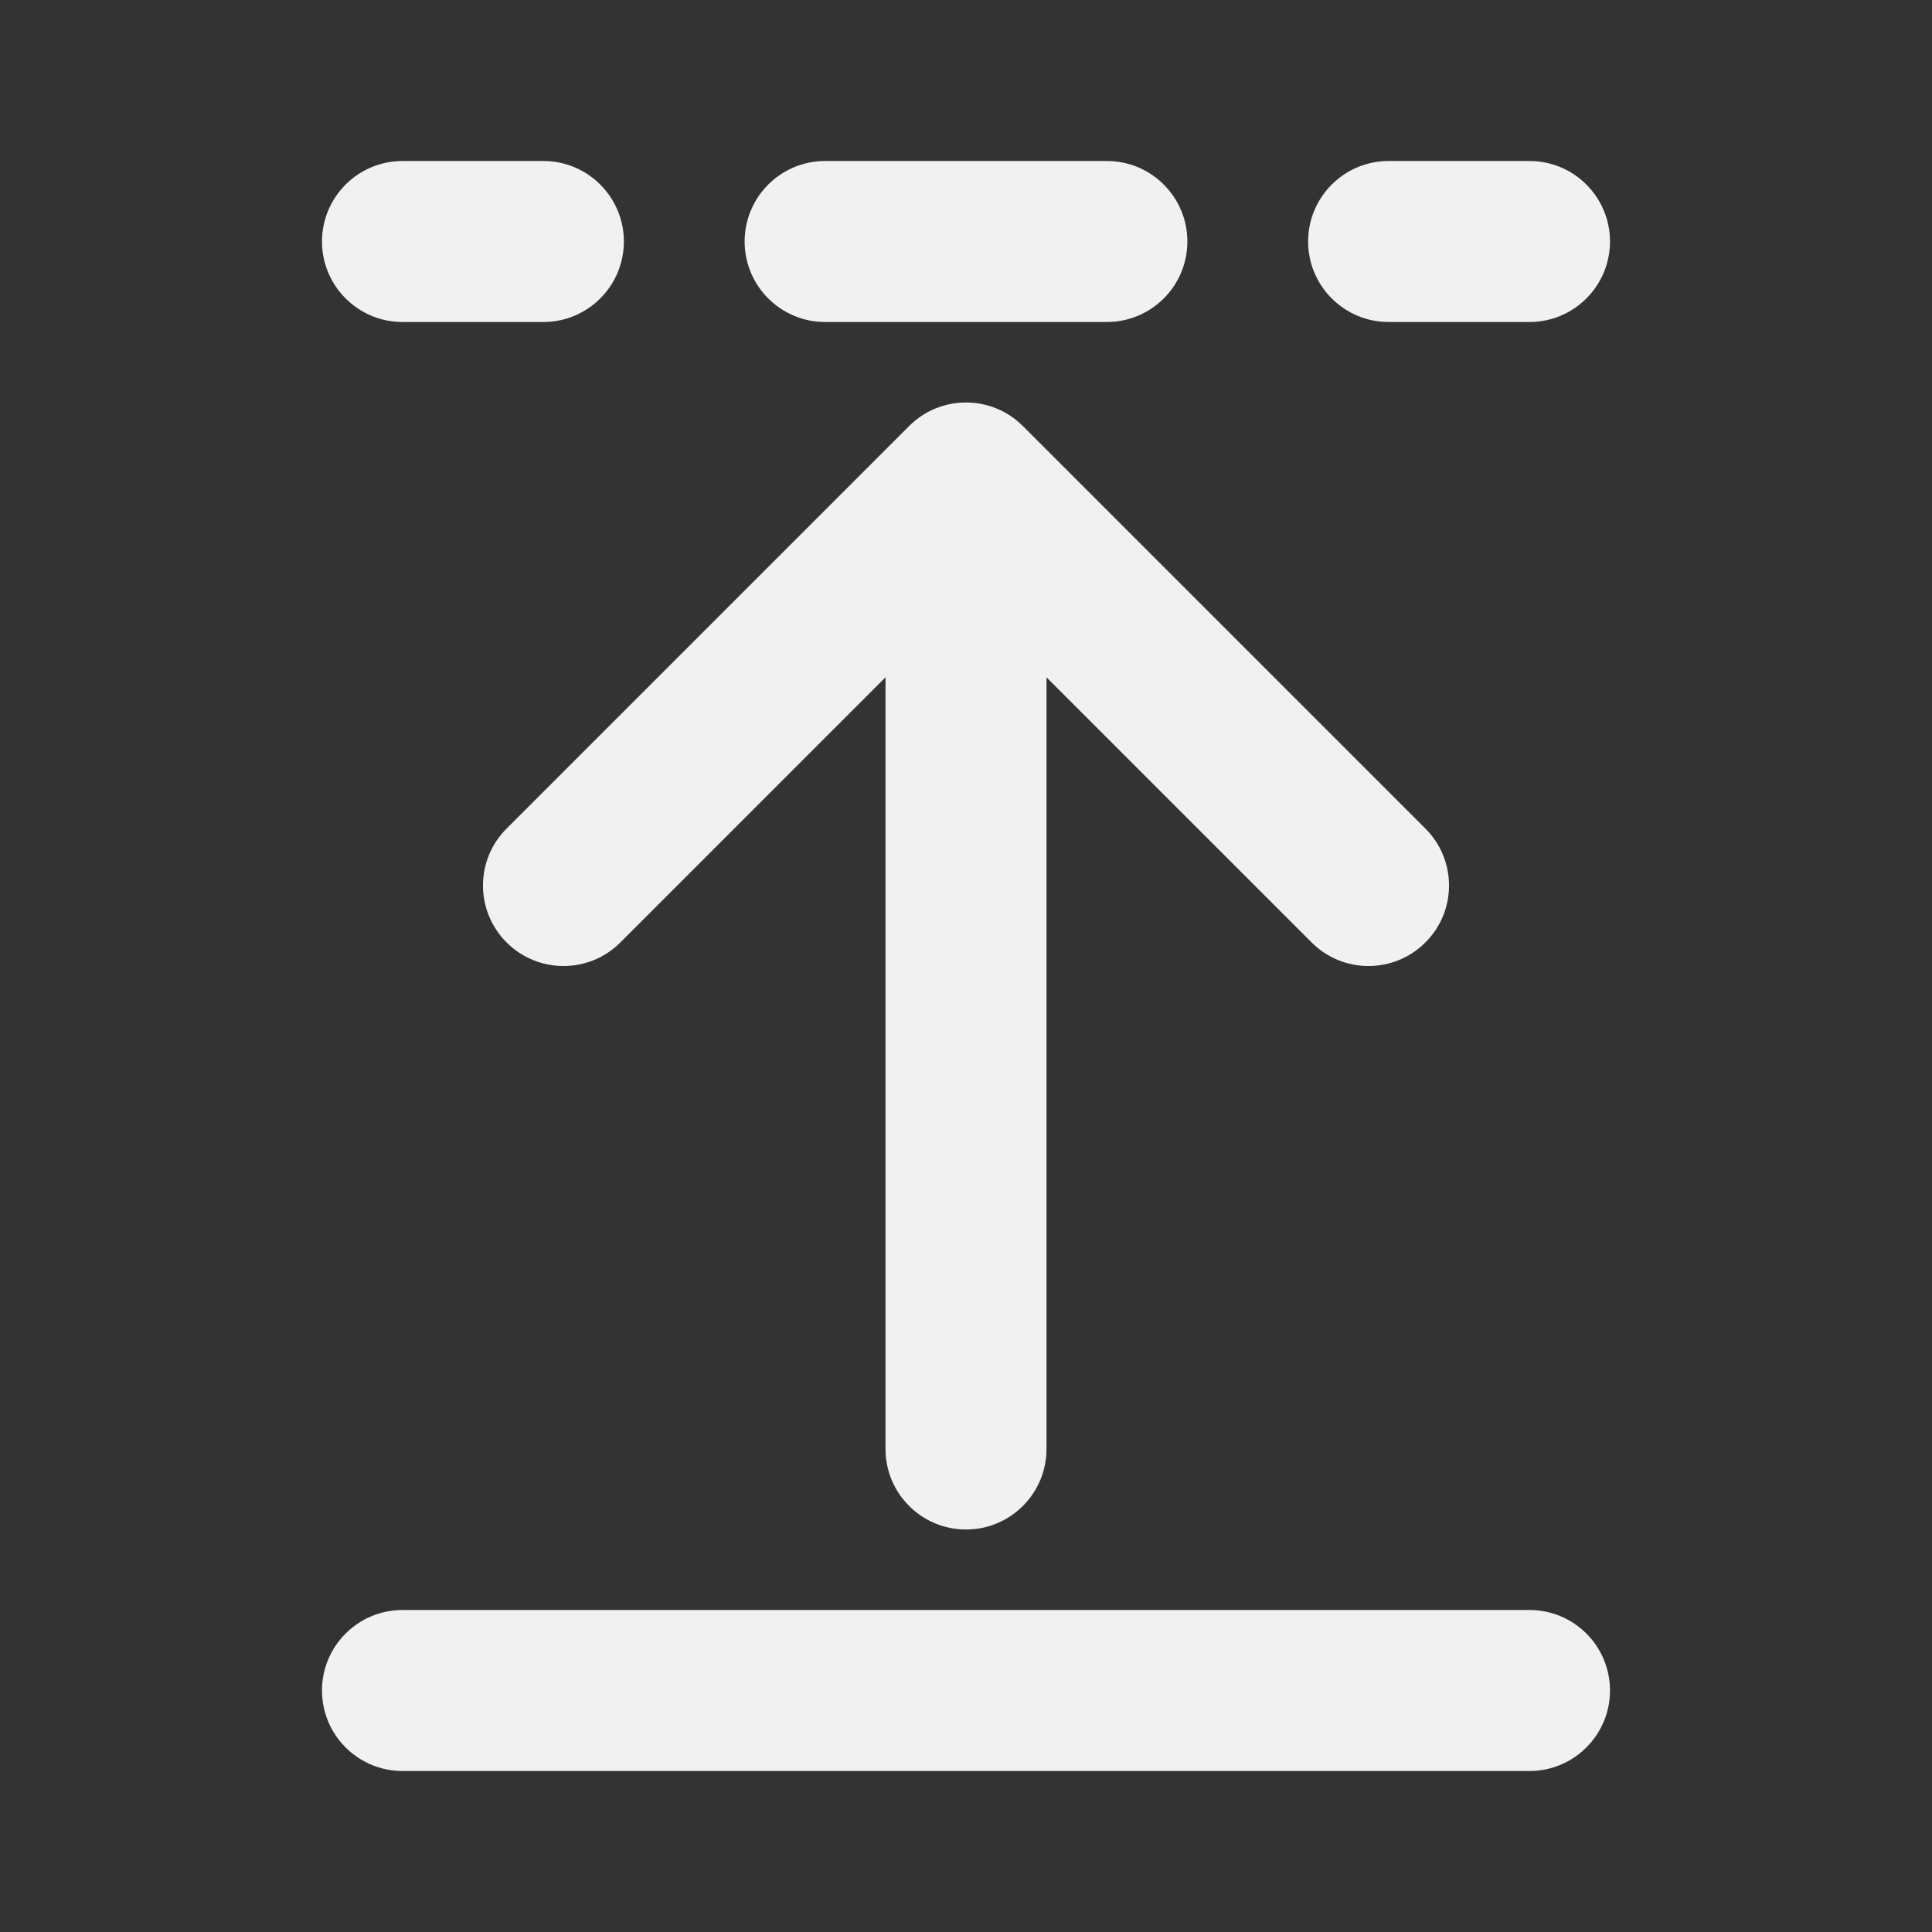 <svg width="24" height="24" viewBox="0 0 24 24" fill="none" xmlns="http://www.w3.org/2000/svg">
<rect x="0" y="0" width="24" height="24" fill="#333333" stroke="none"/>
<path d="M4 3C4 2.448 4.448 2 5 2H6.75C7.302 2 7.75 2.448 7.75 3C7.75 3.552 7.302 4 6.75 4H5C4.448 4 4 3.552 4 3ZM9.25 3C9.25 2.448 9.698 2 10.25 2H13.75C14.302 2 14.75 2.448 14.75 3C14.75 3.552 14.302 4 13.75 4H10.25C9.698 4 9.25 3.552 9.25 3ZM16.25 3C16.25 2.448 16.698 2 17.25 2H19C19.552 2 20 2.448 20 3C20 3.552 19.552 4 19 4H17.25C16.698 4 16.25 3.552 16.25 3ZM4 21C4 20.448 4.448 20 5 20H19C19.552 20 20 20.448 20 21C20 21.552 19.552 22 19 22H5C4.448 22 4 21.552 4 21ZM12.707 5.293C12.317 4.902 11.683 4.902 11.293 5.293L6.293 10.293C5.902 10.683 5.902 11.317 6.293 11.707C6.683 12.098 7.317 12.098 7.707 11.707L11 8.414V18C11 18.552 11.448 19 12 19C12.552 19 13 18.552 13 18V8.414L16.293 11.707C16.683 12.098 17.317 12.098 17.707 11.707C18.098 11.317 18.098 10.683 17.707 10.293L12.707 5.293Z" fill="#F1F1F1"/>
</svg>
